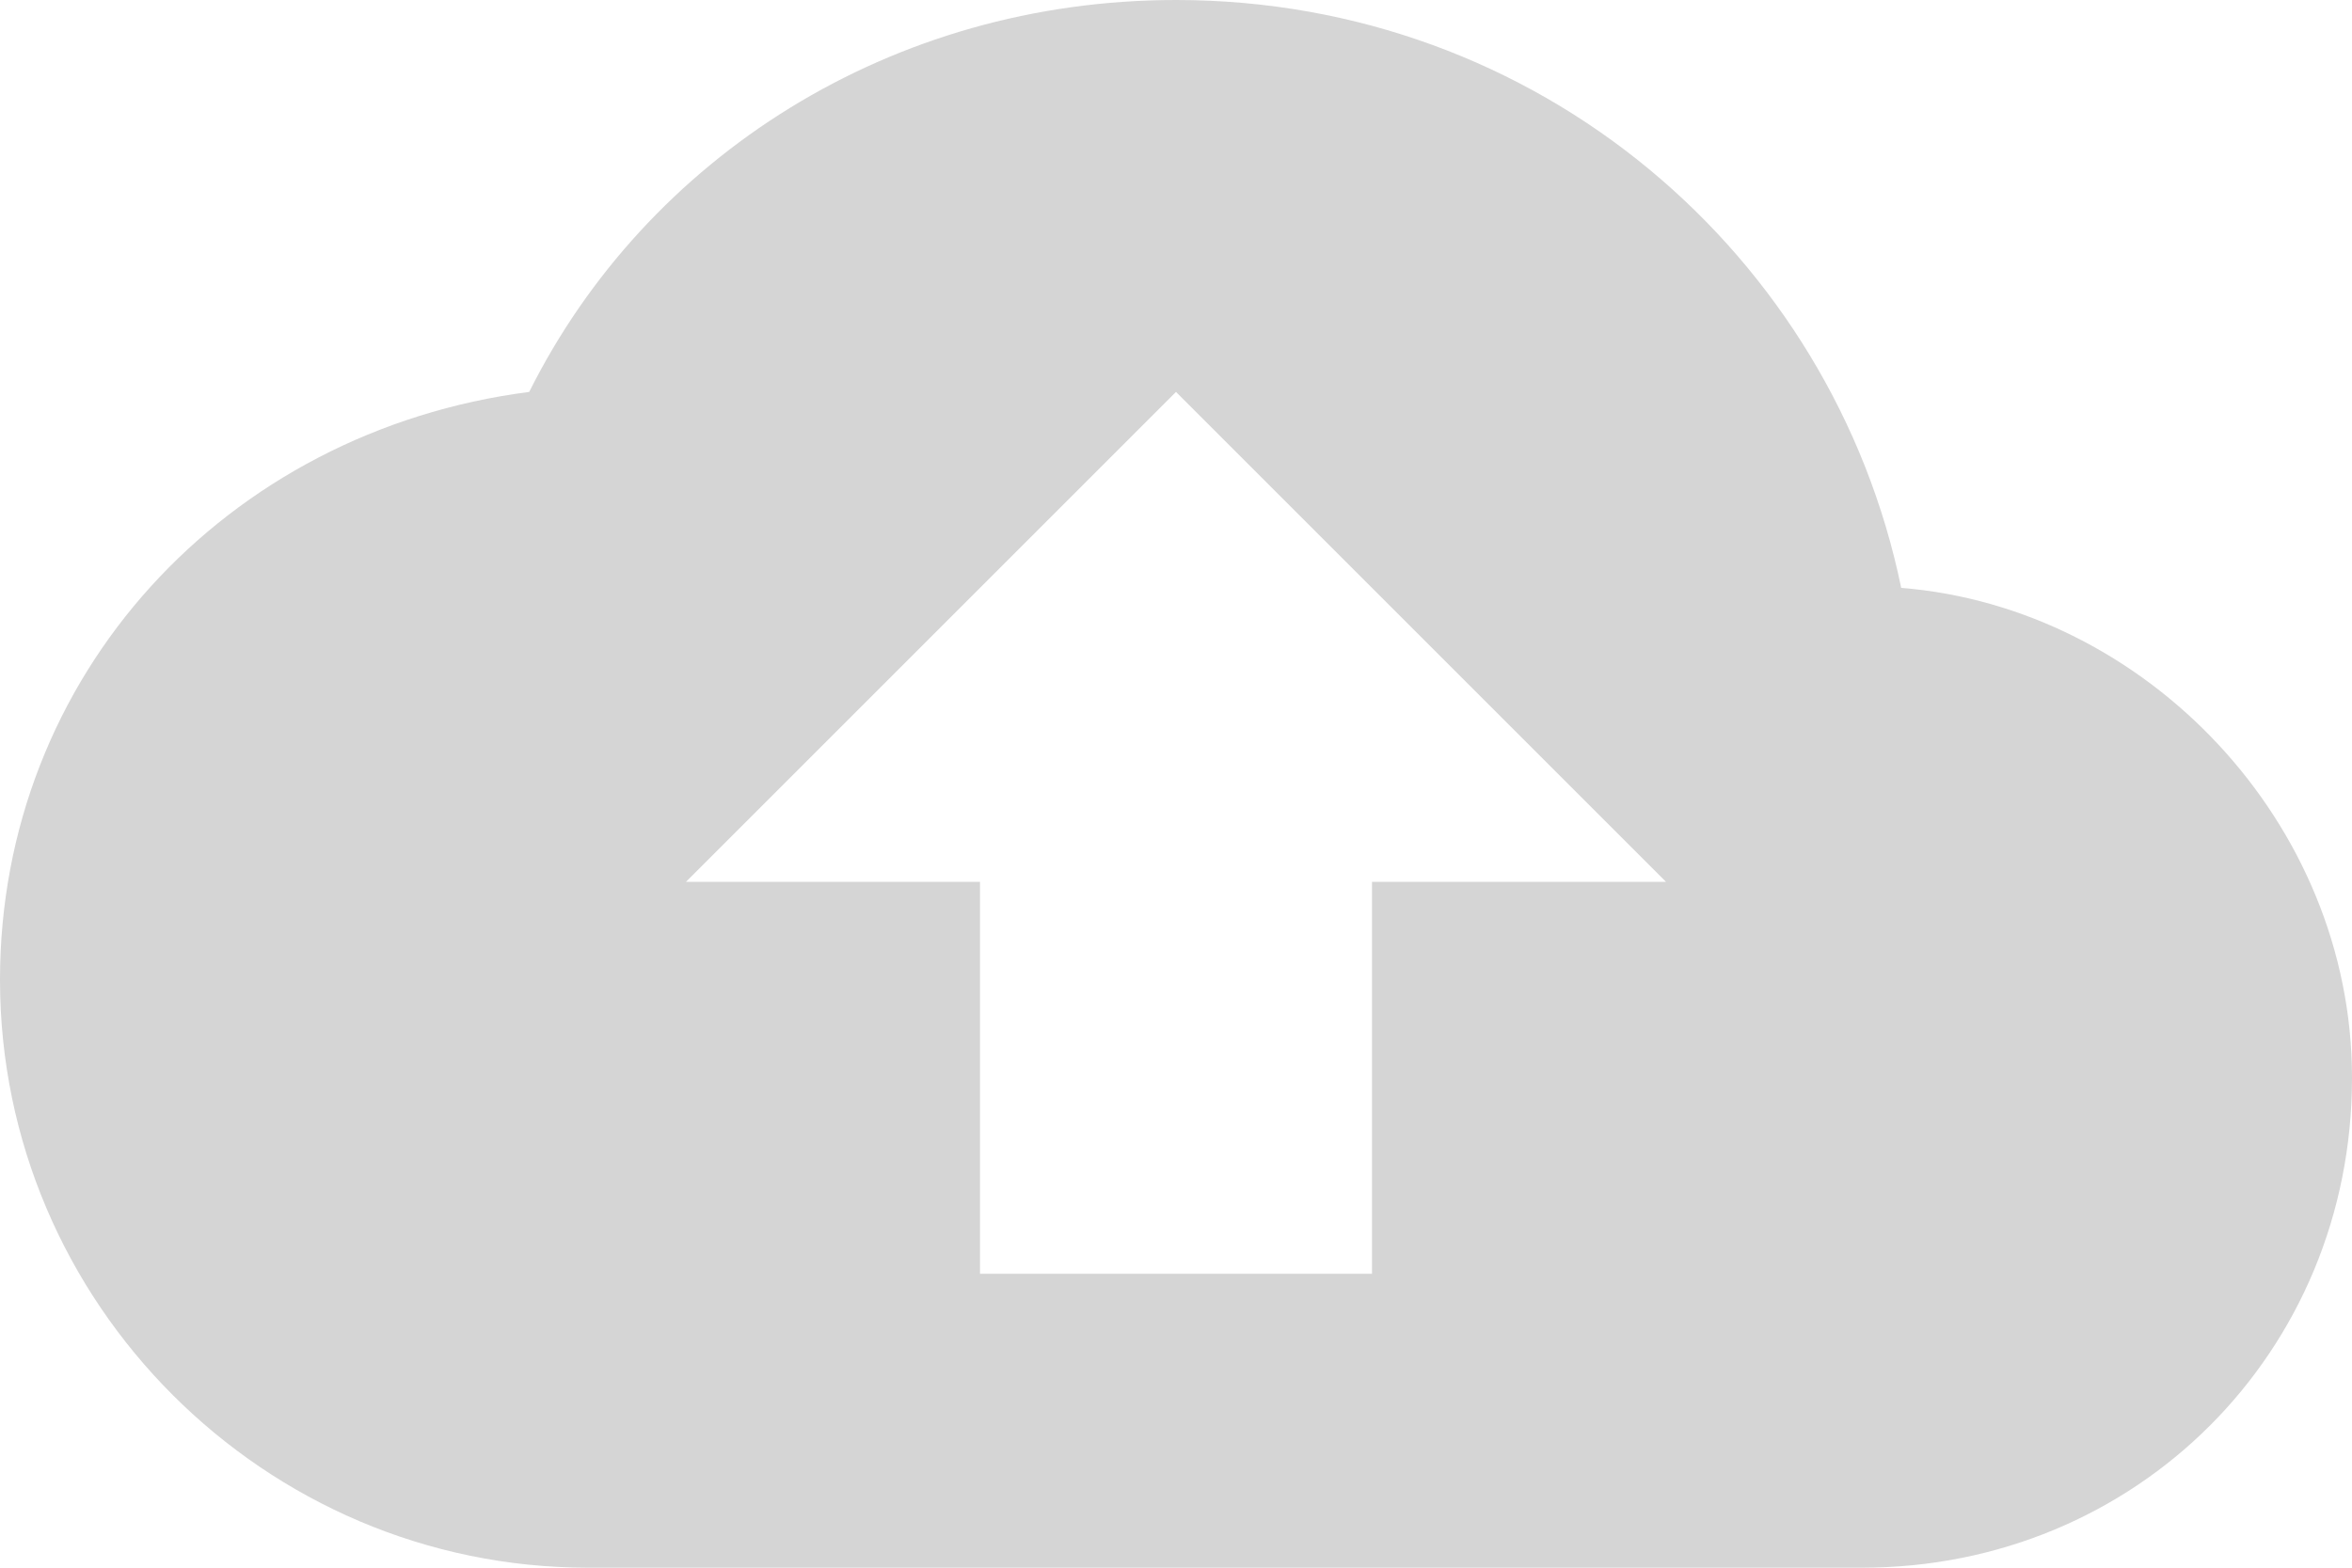 <svg width="24" height="16" xmlns="http://www.w3.org/2000/svg">
 <title/>
 <desc/>

 <g>
  <title>background</title>
  <rect fill="none" id="canvas_background" height="402" width="582" y="-1" x="-1"/>
 </g>
 <g>
  <title>Layer 1</title>
  <path fill="#d5d5d5" id="Shape" d="m19.4,6c-0.7,-3.4 -3.7,-6 -7.4,-6c-2.9,0 -5.4,1.6 -6.6,4c-3.1,0.4 -5.4,2.9 -5.4,6c0,3.3 2.7,6 6,6l13,0c2.8,0 5,-2.2 5,-5c0,-2.6 -2.1,-4.8 -4.6,-5l0,0zm-5.4,3l0,4l-4,0l0,-4l-3,0l5,-5l5,5l-3,0l0,0z"/>
 </g>
</svg>
